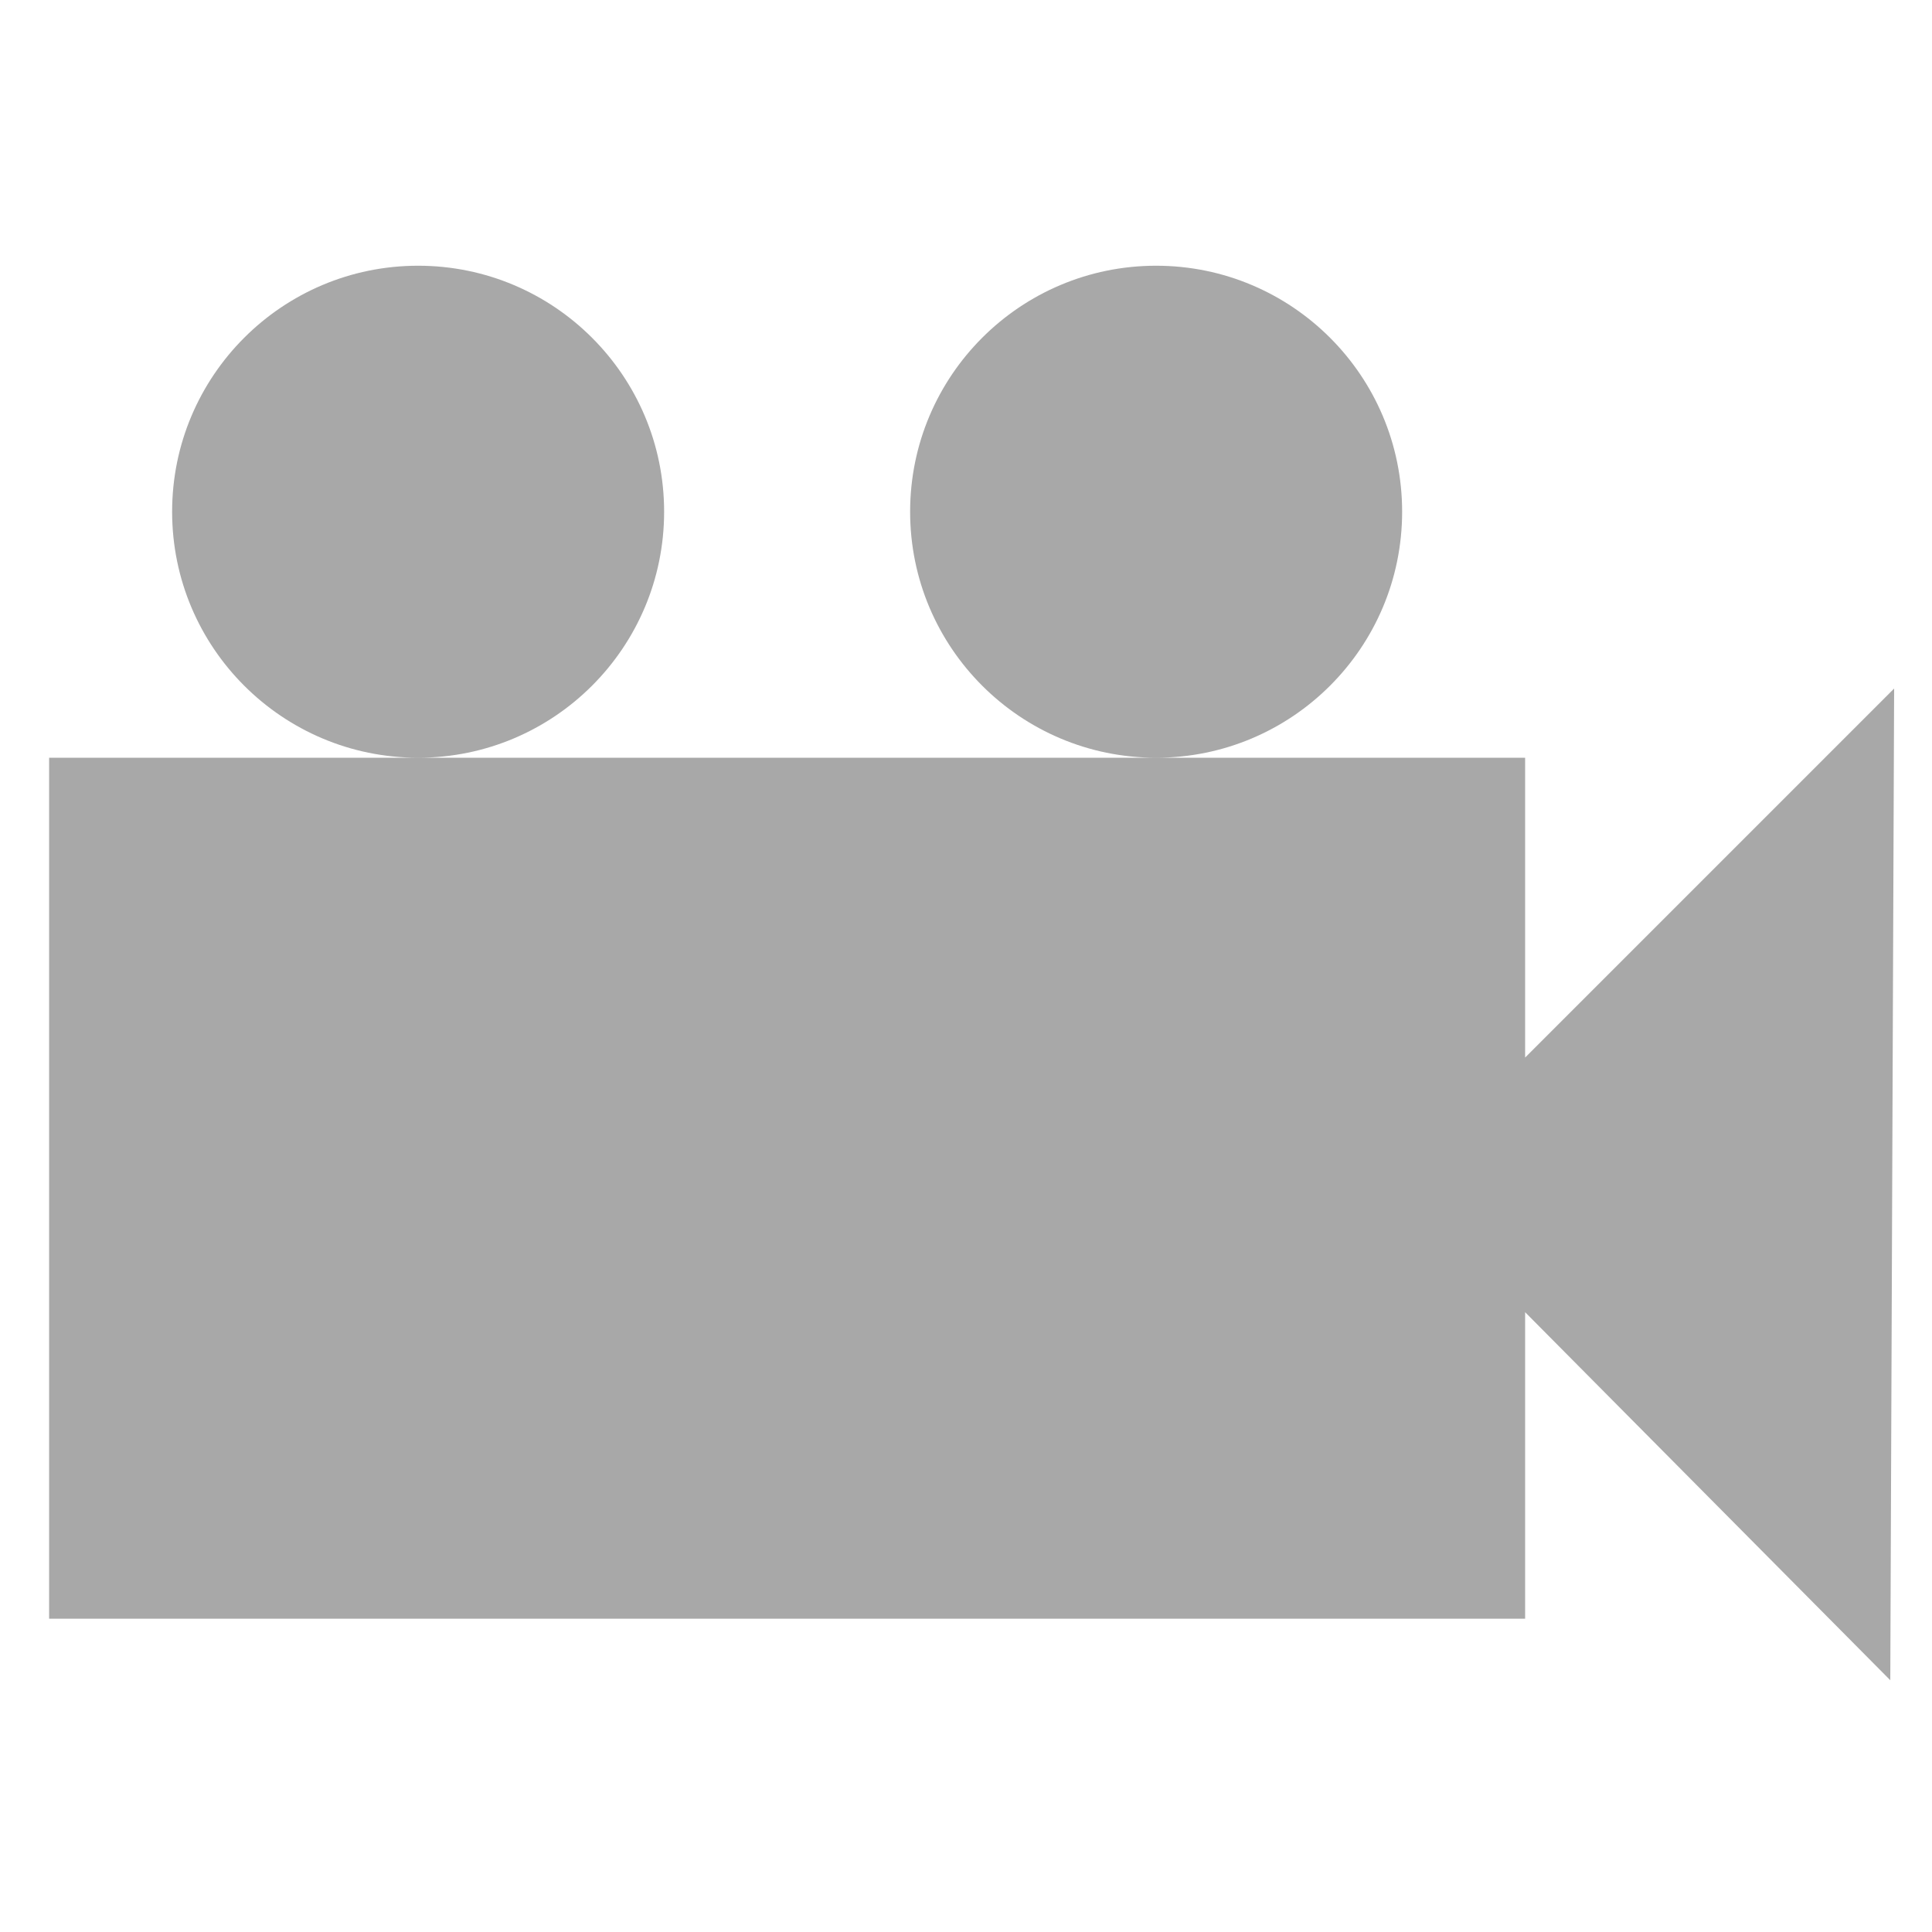 <?xml version="1.0" encoding="utf-8"?>
<!-- Generator: Adobe Illustrator 16.0.0, SVG Export Plug-In . SVG Version: 6.00 Build 0)  -->
<!DOCTYPE svg PUBLIC "-//W3C//DTD SVG 1.1//EN" "http://www.w3.org/Graphics/SVG/1.1/DTD/svg11.dtd">
<svg version="1.1" id="Layer_1" xmlns="http://www.w3.org/2000/svg" xmlns:xlink="http://www.w3.org/1999/xlink" x="0px" y="0px"
	 width="1000px" height="1000px" viewBox="0 0 1000 1000" enable-background="new 0 0 1000 1000" xml:space="preserve">
<g id="video">
	<g>
		<path fill-rule="evenodd" clip-rule="evenodd" fill="#A8A8A8" d="M343.749,264.869c0-70.316-57.014-127.33-127.33-127.33
			S89.09,194.553,89.09,264.869c0,70.318,57.014,127.331,127.33,127.331S343.749,335.187,343.749,264.869z M789.403,547.383V392.2
			H598.41H216.419H25.424v445.652h763.979V679.188l189.005,190.497l1.99-513.298L789.403,547.383z M725.741,264.869
			c0-70.316-57.014-127.33-127.331-127.33c-70.318,0-127.33,57.013-127.33,127.33c0,70.318,57.011,127.331,127.33,127.331
			C668.728,392.2,725.741,335.187,725.741,264.869z"/>
	</g>
</g>
</svg>
